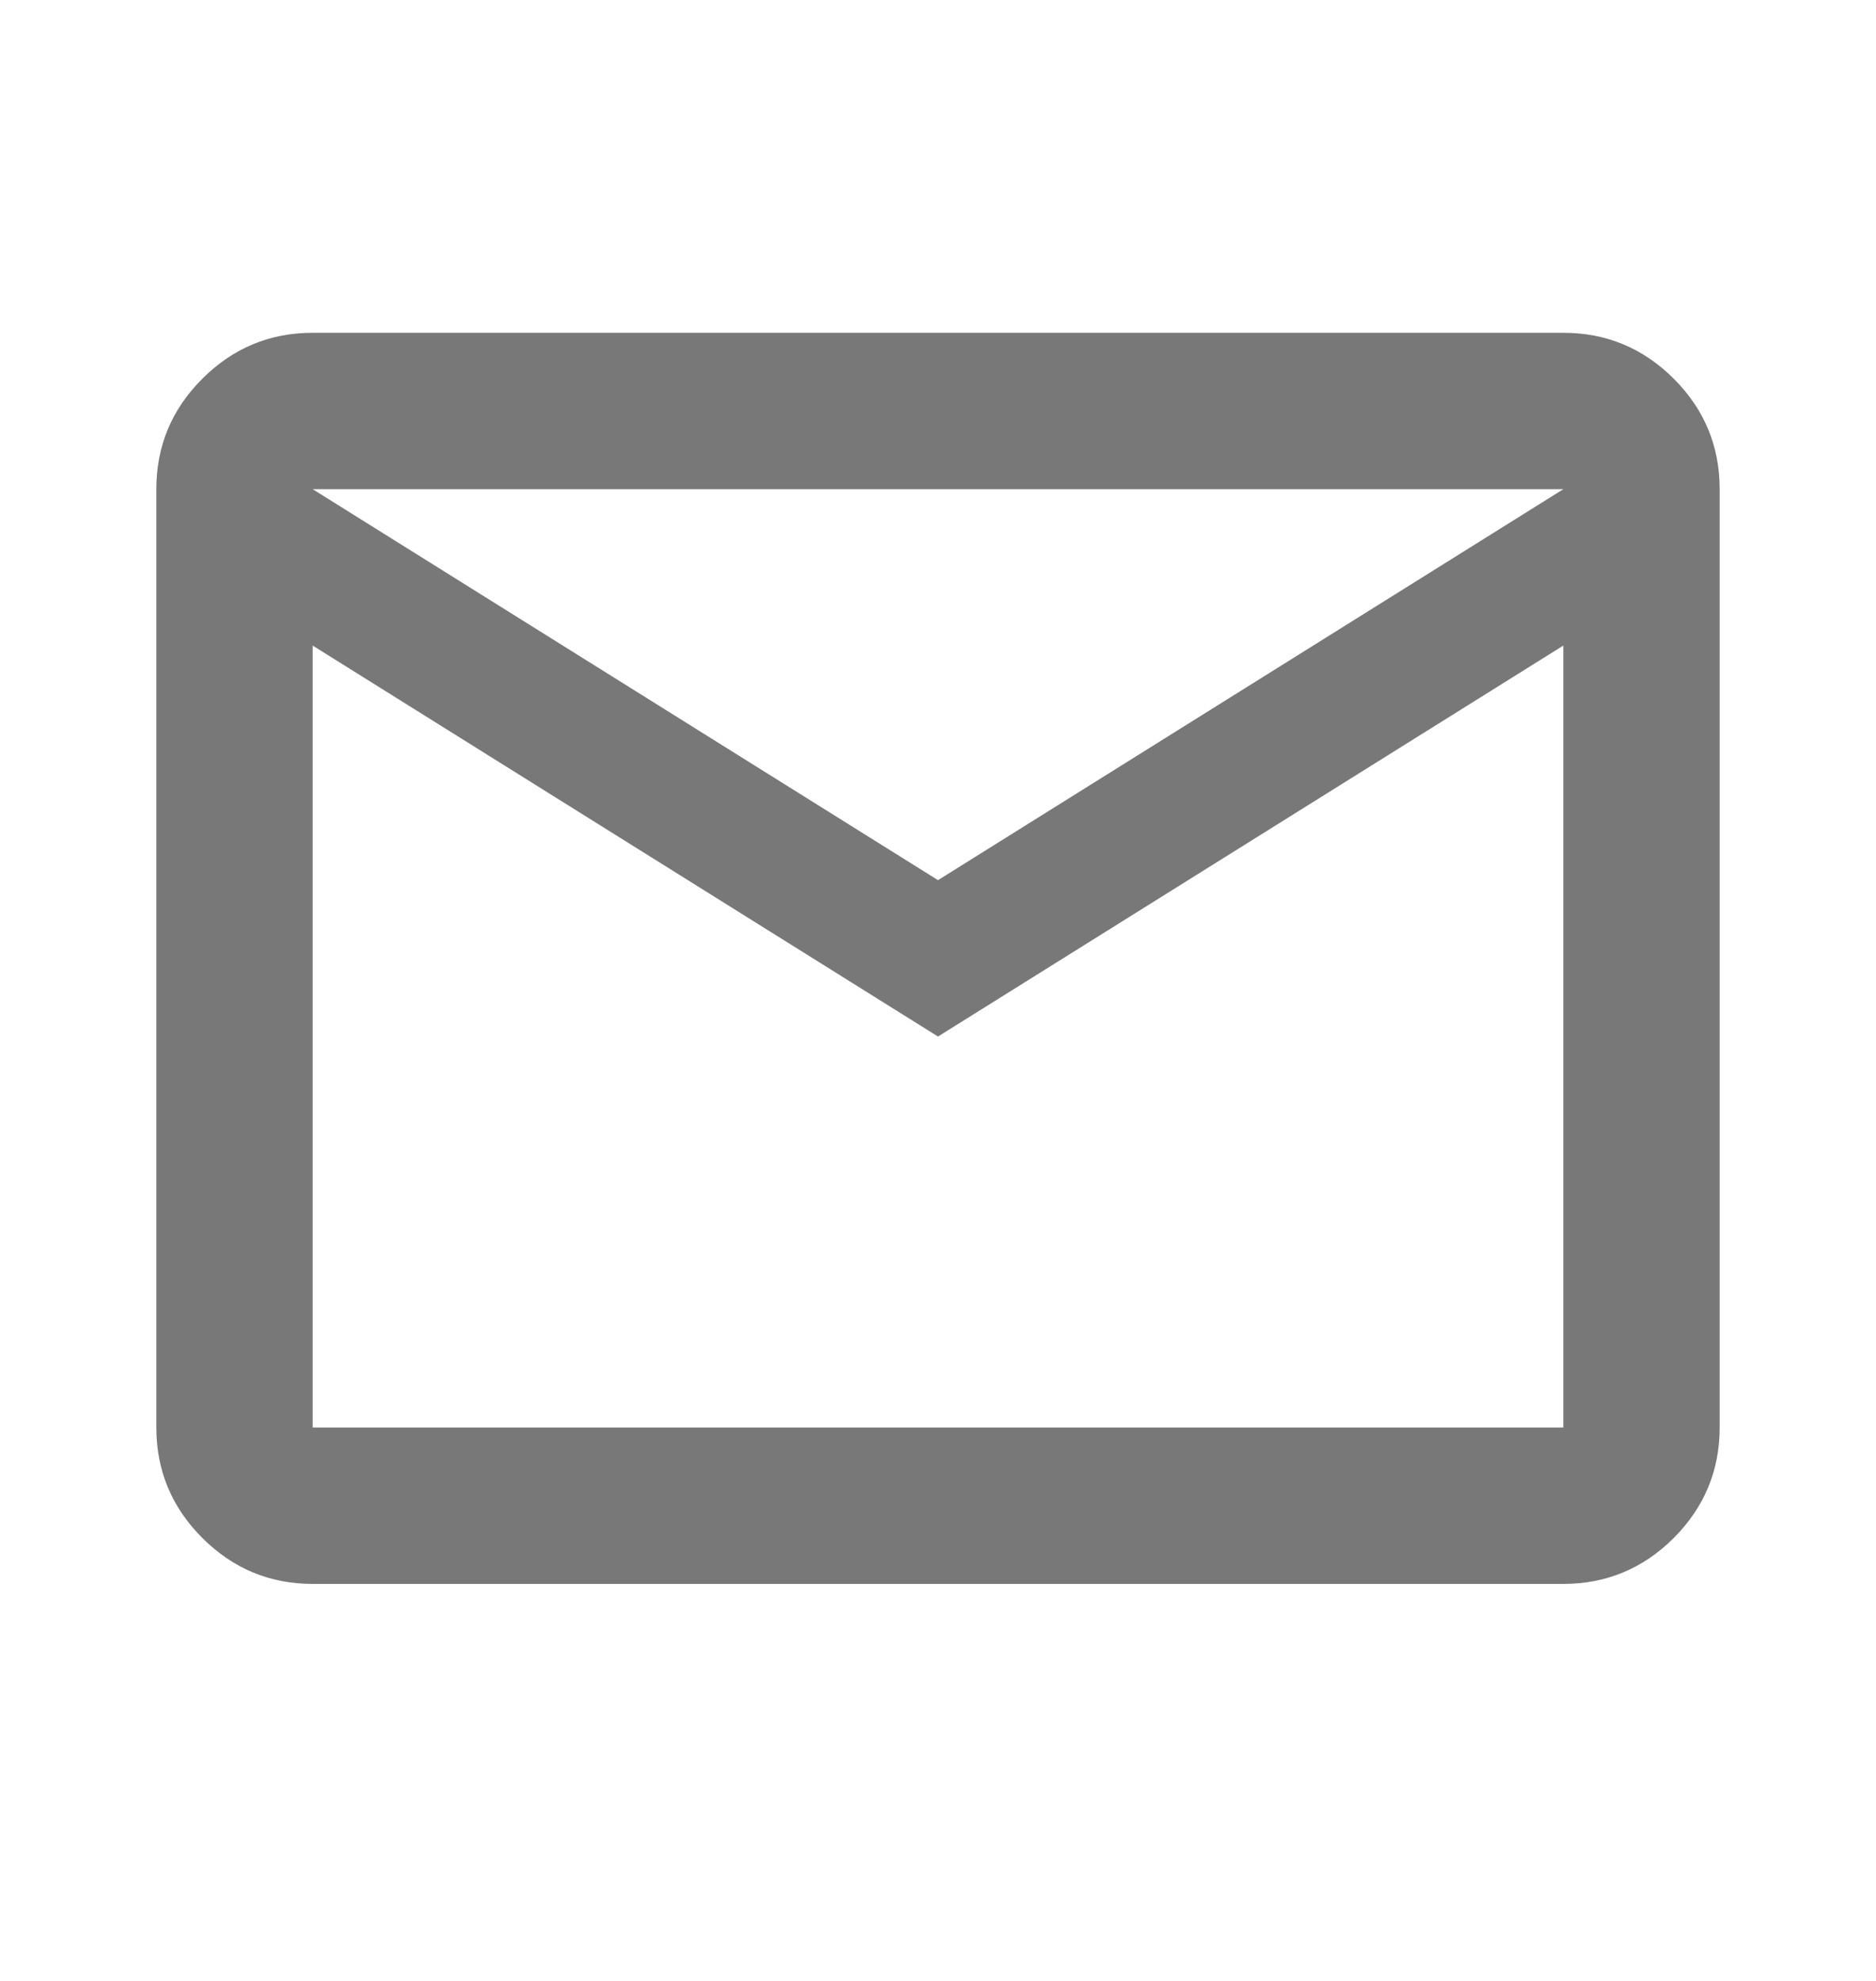 <svg width="18" height="19" viewBox="0 0 18 19" fill="none" xmlns="http://www.w3.org/2000/svg">
<mask id="mask0_10_30" style="mask-type:alpha" maskUnits="userSpaceOnUse" x="0" y="0" width="18" height="19">
<rect y="0.192" width="18" height="18" fill="#D9D9D9"/>
</mask>
<g mask="url(#mask0_10_30)">
<path d="M3 15.192C2.588 15.192 2.235 15.045 1.941 14.751C1.647 14.457 1.5 14.104 1.5 13.692V4.692C1.5 4.279 1.647 3.926 1.941 3.633C2.235 3.339 2.588 3.192 3 3.192H15C15.412 3.192 15.766 3.339 16.06 3.633C16.353 3.926 16.5 4.279 16.5 4.692V13.692C16.5 14.104 16.353 14.457 16.06 14.751C15.766 15.045 15.412 15.192 15 15.192H3ZM9 9.942L3 6.192V13.692H15V6.192L9 9.942ZM9 8.442L15 4.692H3L9 8.442ZM3 6.192V4.692V13.692V6.192Z" fill="#787878"/>
</g>
</svg>
